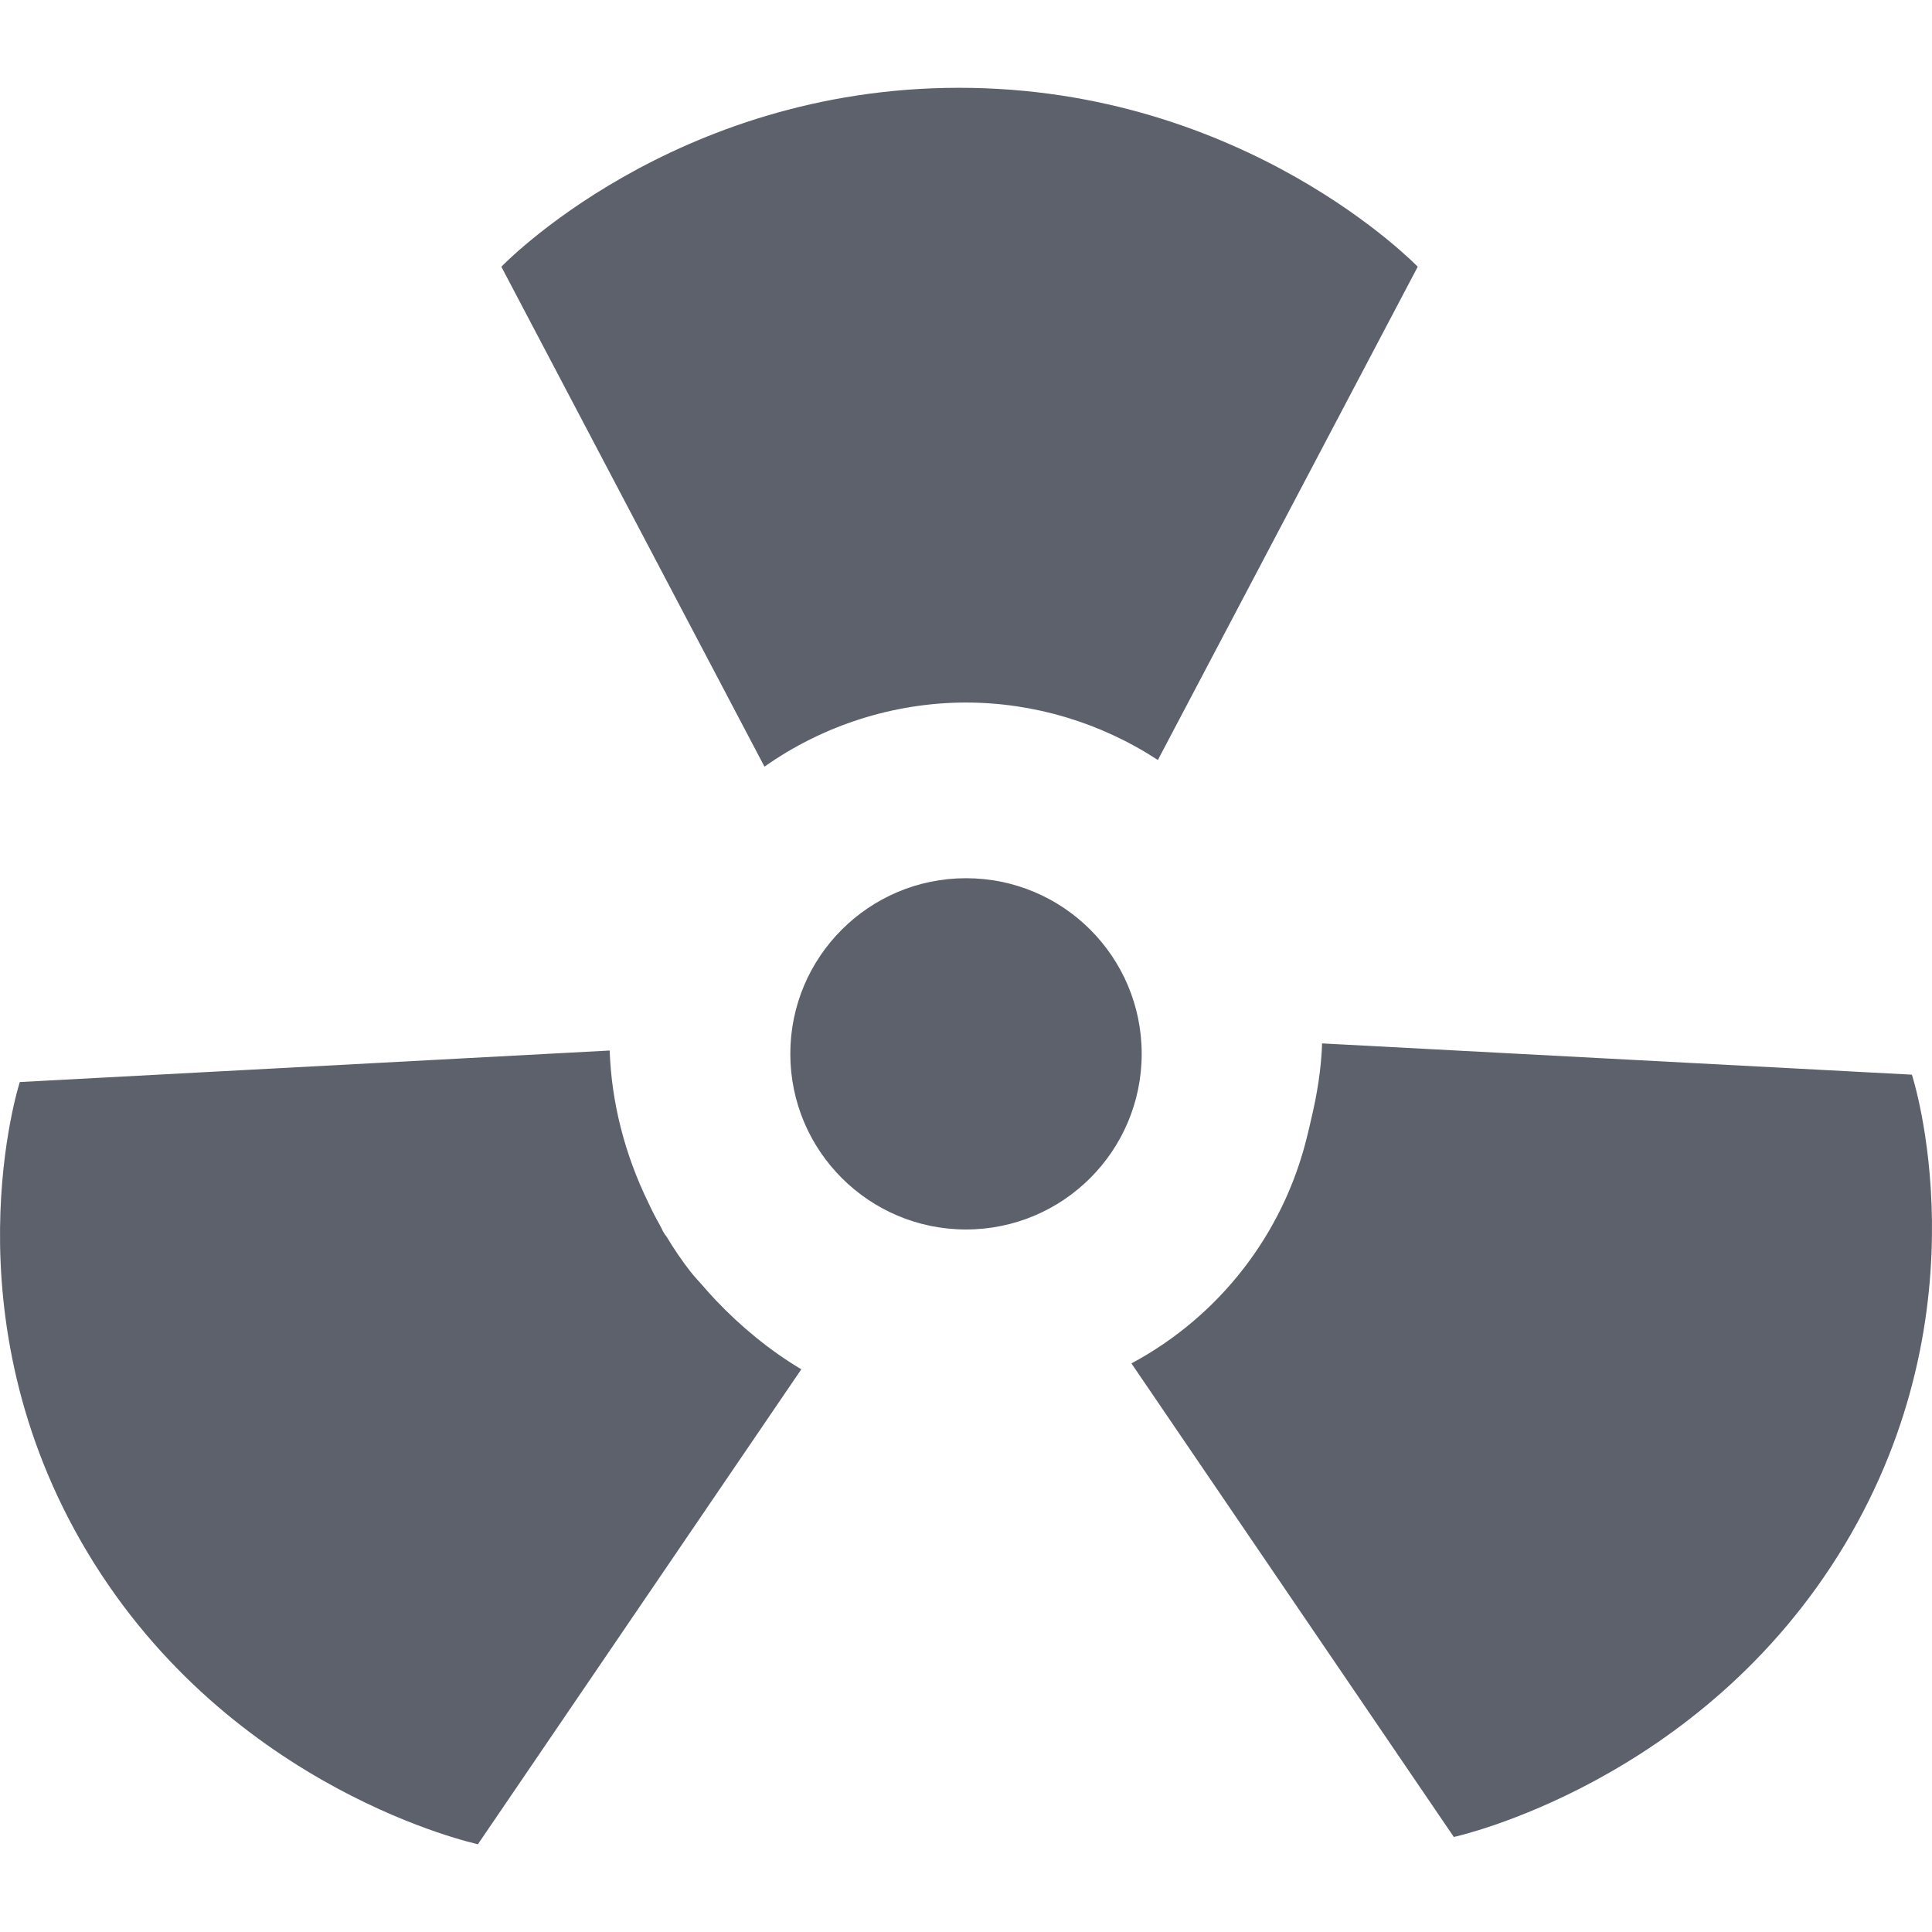 <svg xmlns="http://www.w3.org/2000/svg" style="isolation:isolate" width="16" height="16" viewBox="0 0 16 16">
 <defs>
  <style id="current-color-scheme" type="text/css">
   .ColorScheme-Text { color:#5c616c; } .ColorScheme-Highlight { color:#5294e2; }
  </style>
  <linearGradient id="arrongin" x1="0%" x2="0%" y1="0%" y2="100%">
   <stop offset="0%" style="stop-color:#dd9b44; stop-opacity:1"/>
   <stop offset="100%" style="stop-color:#ad6c16; stop-opacity:1"/>
  </linearGradient>
  <linearGradient id="aurora" x1="0%" x2="0%" y1="0%" y2="100%">
   <stop offset="0%" style="stop-color:#09D4DF; stop-opacity:1"/>
   <stop offset="100%" style="stop-color:#9269F4; stop-opacity:1"/>
  </linearGradient>
  <linearGradient id="fitdance" x1="0%" x2="0%" y1="0%" y2="100%">
   <stop offset="0%" style="stop-color:#1AD6AB; stop-opacity:1"/>
   <stop offset="100%" style="stop-color:#329DB6; stop-opacity:1"/>
  </linearGradient>
  <linearGradient id="oomox" x1="0%" x2="0%" y1="0%" y2="100%">
   <stop offset="0%" style="stop-color:#efefe7; stop-opacity:1"/>
   <stop offset="100%" style="stop-color:#8f8f8b; stop-opacity:1"/>
  </linearGradient>
  <linearGradient id="rainblue" x1="0%" x2="0%" y1="0%" y2="100%">
   <stop offset="0%" style="stop-color:#00F260; stop-opacity:1"/>
   <stop offset="100%" style="stop-color:#0575E6; stop-opacity:1"/>
  </linearGradient>
  <linearGradient id="sunrise" x1="0%" x2="0%" y1="0%" y2="100%">
   <stop offset="0%" style="stop-color: #FF8501; stop-opacity:1"/>
   <stop offset="100%" style="stop-color: #FFCB01; stop-opacity:1"/>
  </linearGradient>
  <linearGradient id="telinkrin" x1="0%" x2="0%" y1="0%" y2="100%">
   <stop offset="0%" style="stop-color: #b2ced6; stop-opacity:1"/>
   <stop offset="100%" style="stop-color: #6da5b7; stop-opacity:1"/>
  </linearGradient>
  <linearGradient id="60spsycho" x1="0%" x2="0%" y1="0%" y2="100%">
   <stop offset="0%" style="stop-color: #df5940; stop-opacity:1"/>
   <stop offset="25%" style="stop-color: #d8d15f; stop-opacity:1"/>
   <stop offset="50%" style="stop-color: #e9882a; stop-opacity:1"/>
   <stop offset="100%" style="stop-color: #279362; stop-opacity:1"/>
  </linearGradient>
  <linearGradient id="90ssummer" x1="0%" x2="0%" y1="0%" y2="100%">
   <stop offset="0%" style="stop-color: #f618c7; stop-opacity:1"/>
   <stop offset="20%" style="stop-color: #94ffab; stop-opacity:1"/>
   <stop offset="50%" style="stop-color: #fbfd54; stop-opacity:1"/>
   <stop offset="100%" style="stop-color: #0f83ae; stop-opacity:1"/>
  </linearGradient>
 </defs>
 <path style="fill:currentColor" class="ColorScheme-Text" d="M 7.943 0.727 C 5.569 0.727 4.152 2.209 4.152 2.209 L 6.331 6.349 C 6.82 6.005 7.402 5.819 8 5.818 C 8.565 5.819 9.116 5.985 9.589 6.294 L 11.741 2.209 C 11.741 2.209 10.317 0.727 7.943 0.727 Z M 8 7.273 C 7.197 7.273 6.545 7.924 6.545 8.727 C 6.545 9.531 7.197 10.182 8 10.182 C 8.804 10.182 9.455 9.531 9.455 8.727 C 9.455 7.924 8.804 7.273 8 7.273 Z M 10.949 8.641 C 10.942 8.854 10.907 9.068 10.856 9.28 C 10.849 9.311 10.842 9.343 10.834 9.374 C 10.83 9.388 10.827 9.404 10.823 9.419 C 10.626 10.221 10.098 10.901 9.37 11.291 L 12.04 15.213 C 12.04 15.213 14.088 14.77 15.275 12.796 C 16.462 10.821 15.834 8.902 15.834 8.902 L 15.834 8.9 L 10.949 8.641 L 10.949 8.641 Z M 5.049 8.7 L 0.164 8.961 C 0.164 8.961 -0.46 10.887 0.727 12.861 C 1.914 14.836 3.958 15.273 3.958 15.273 L 6.636 11.34 C 6.377 11.185 6.14 10.991 5.929 10.769 C 5.891 10.729 5.855 10.689 5.82 10.648 C 5.788 10.611 5.754 10.577 5.724 10.538 C 5.723 10.537 5.722 10.536 5.721 10.535 C 5.648 10.441 5.581 10.343 5.52 10.241 C 5.513 10.231 5.505 10.223 5.499 10.212 C 5.486 10.191 5.478 10.169 5.466 10.148 C 5.432 10.088 5.4 10.027 5.371 9.964 C 5.172 9.557 5.064 9.128 5.049 8.7 L 5.049 8.7 Z"/>
</svg>
